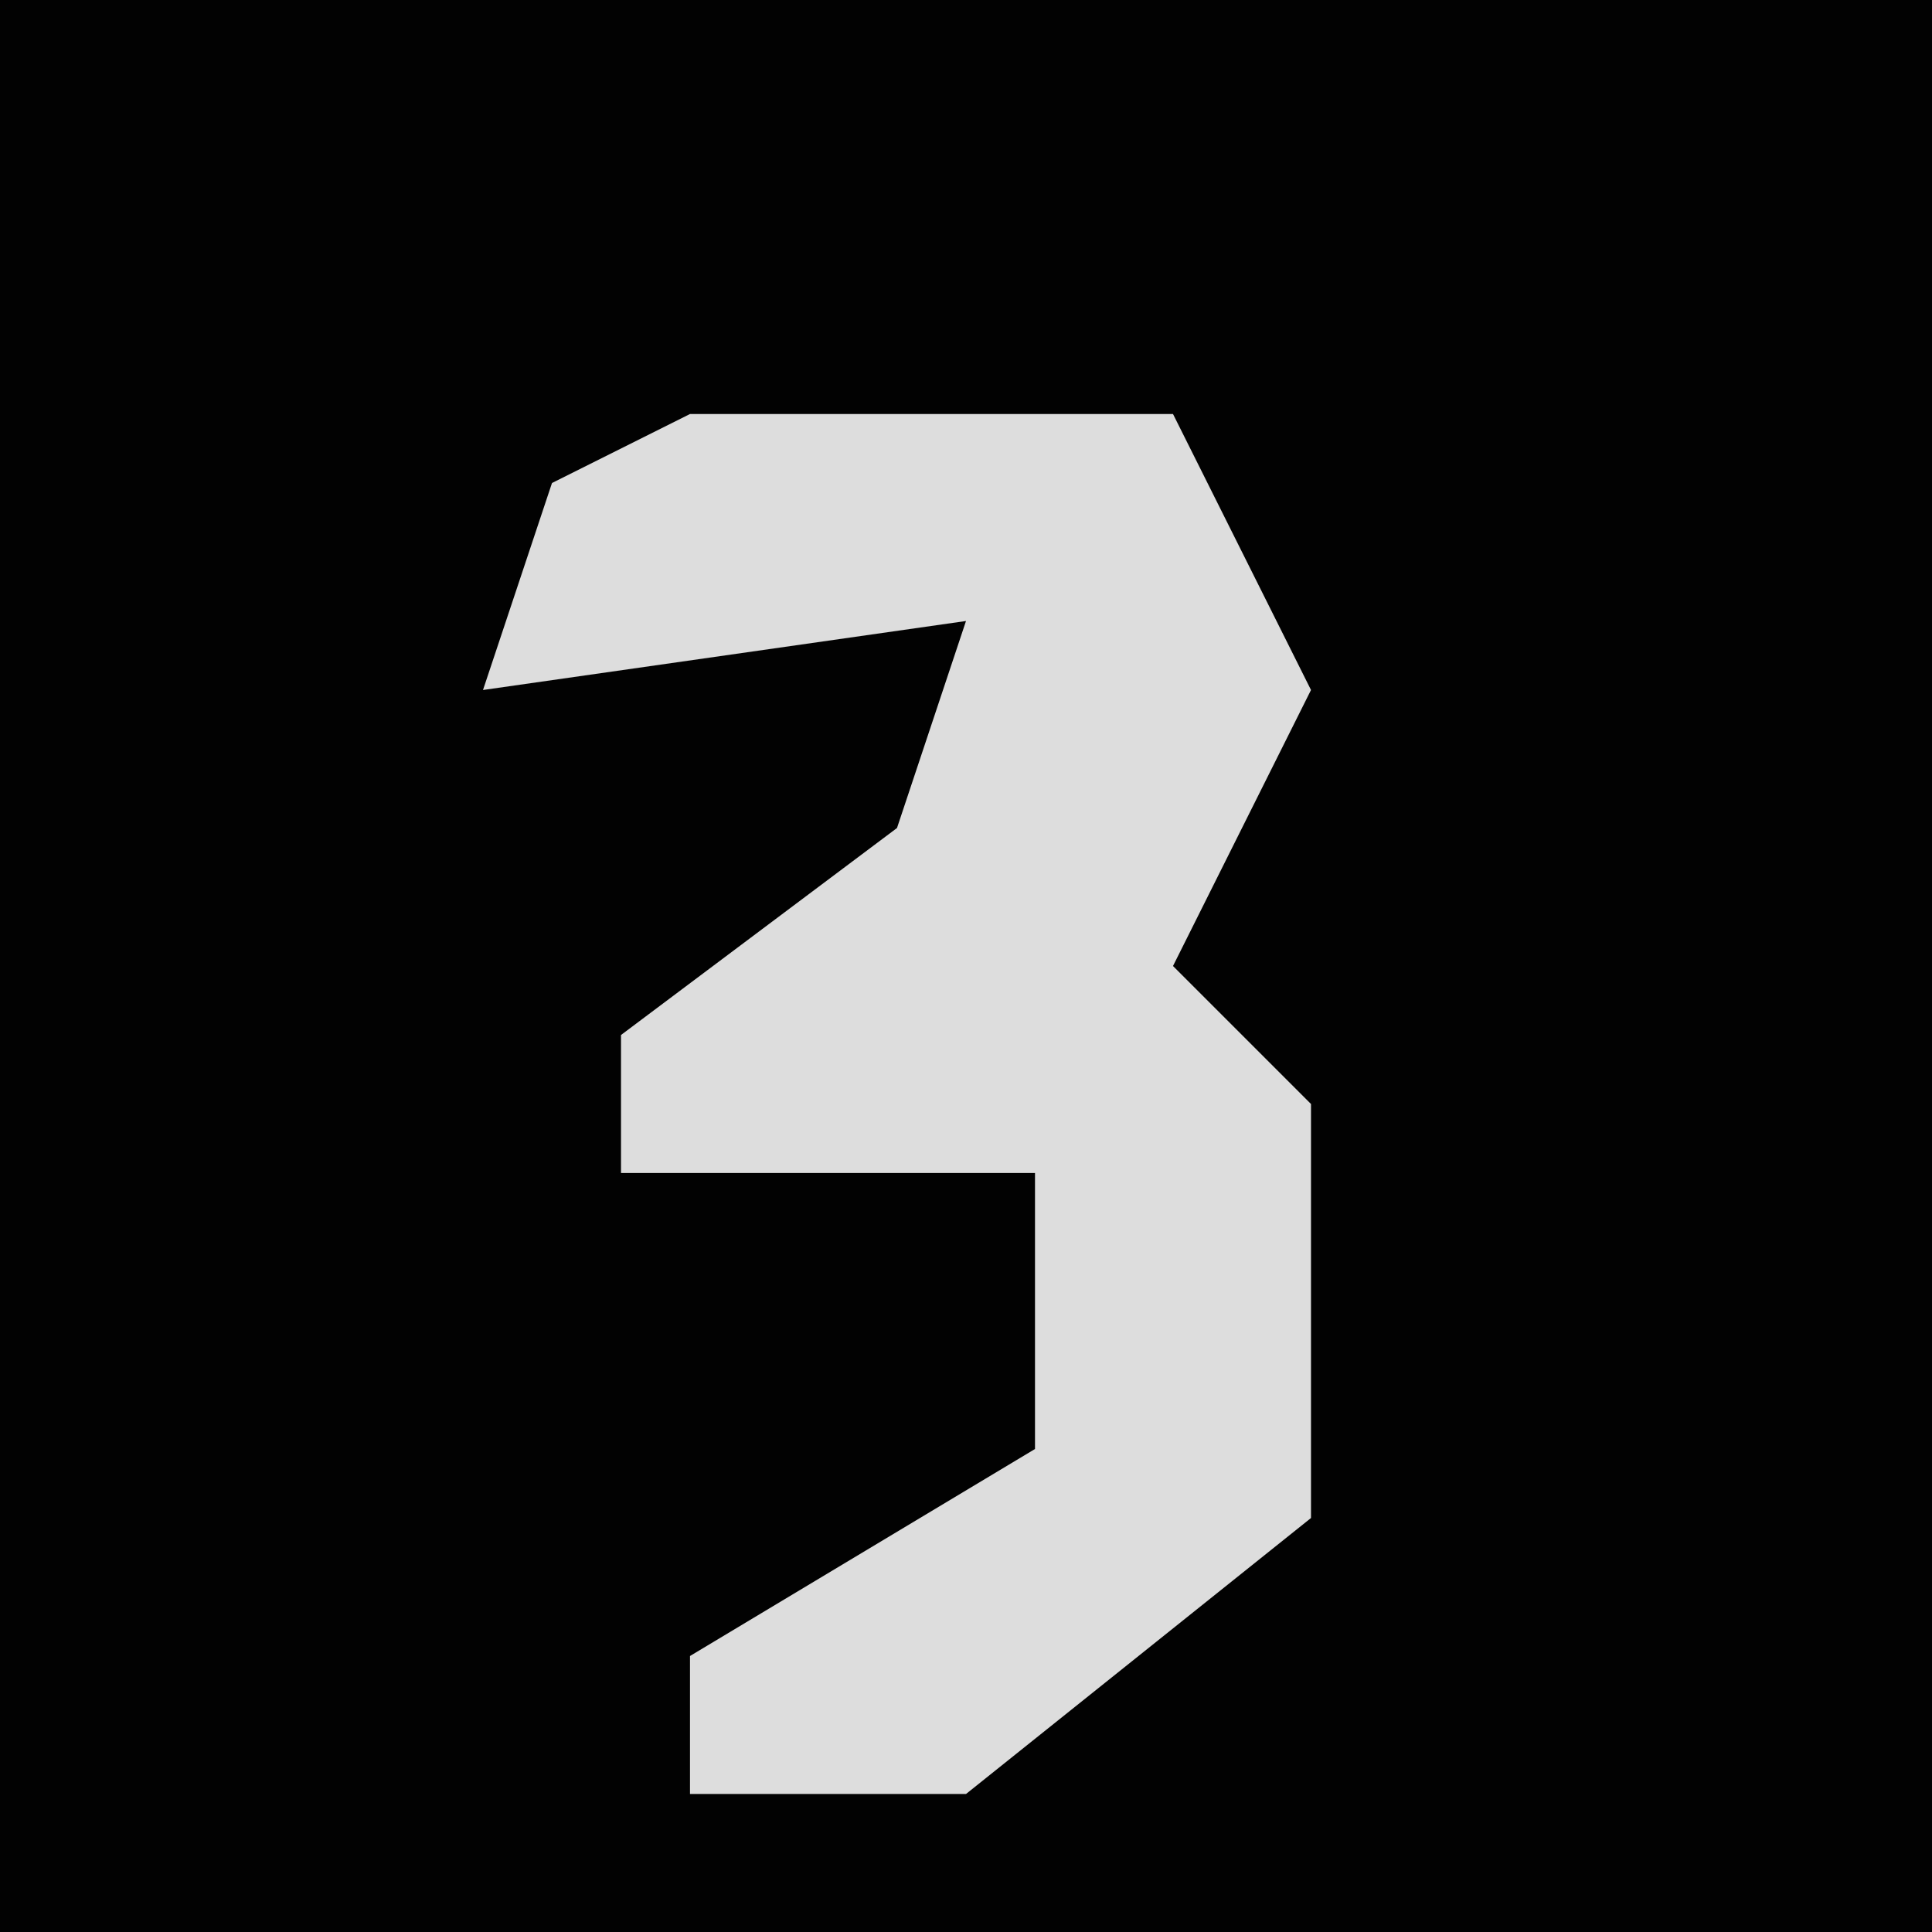 <?xml version="1.0" encoding="UTF-8"?>
<svg version="1.1" xmlns="http://www.w3.org/2000/svg" width="28" height="28">
<path d="M0,0 L28,0 L28,28 L0,28 Z " fill="#020202" transform="translate(0,0)"/>
<path d="M0,0 L7,0 L9,4 L7,8 L9,10 L9,16 L4,20 L0,20 L0,18 L5,15 L5,11 L-1,11 L-1,9 L3,6 L4,3 L-3,4 L-2,1 Z " fill="#DDDDDD" transform="translate(10,6)"/>
</svg>
